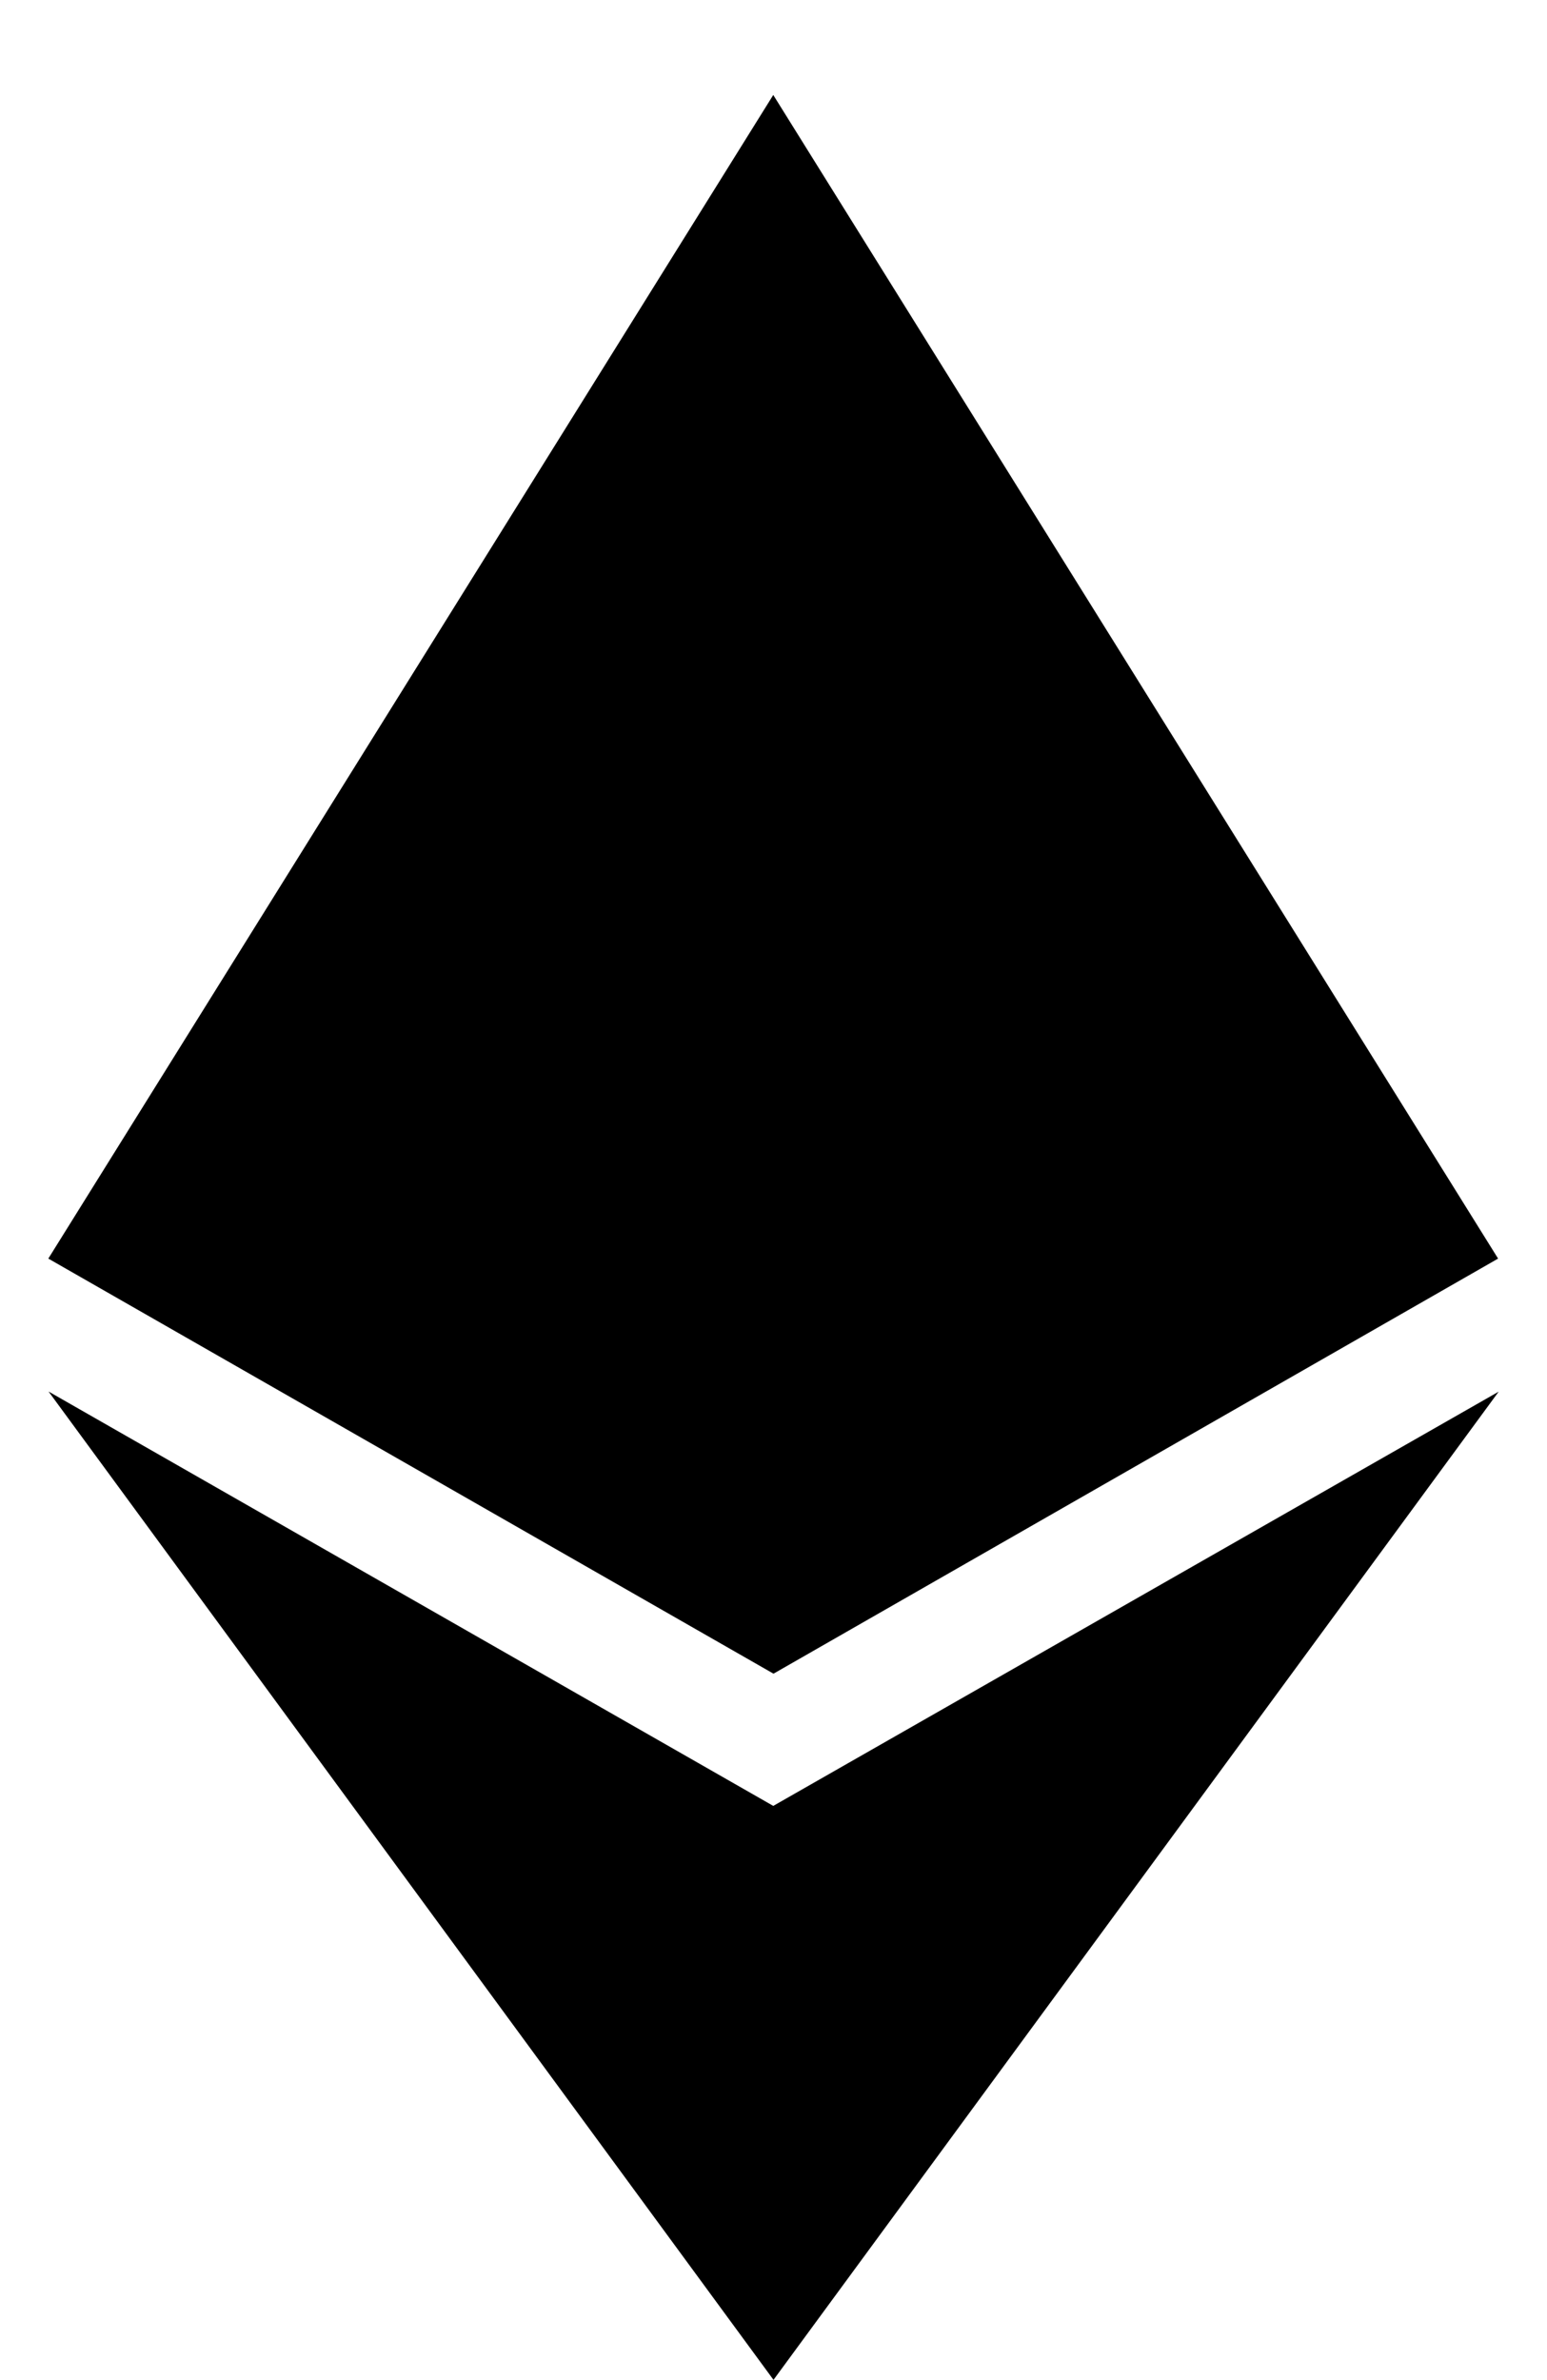 <svg xmlns="http://www.w3.org/2000/svg" width="13" height="20" viewBox="0 0 13 20">
    <g fill="#000" fill-rule="nonzero">
        <path d="M6.5 14.064l6.089-3.488L6.498.798.406 10.576"/>
        <path d="M12.594 11.694l-6.096 3.481-6.09-3.482L6.5 19.998"/>
    </g>
</svg>
